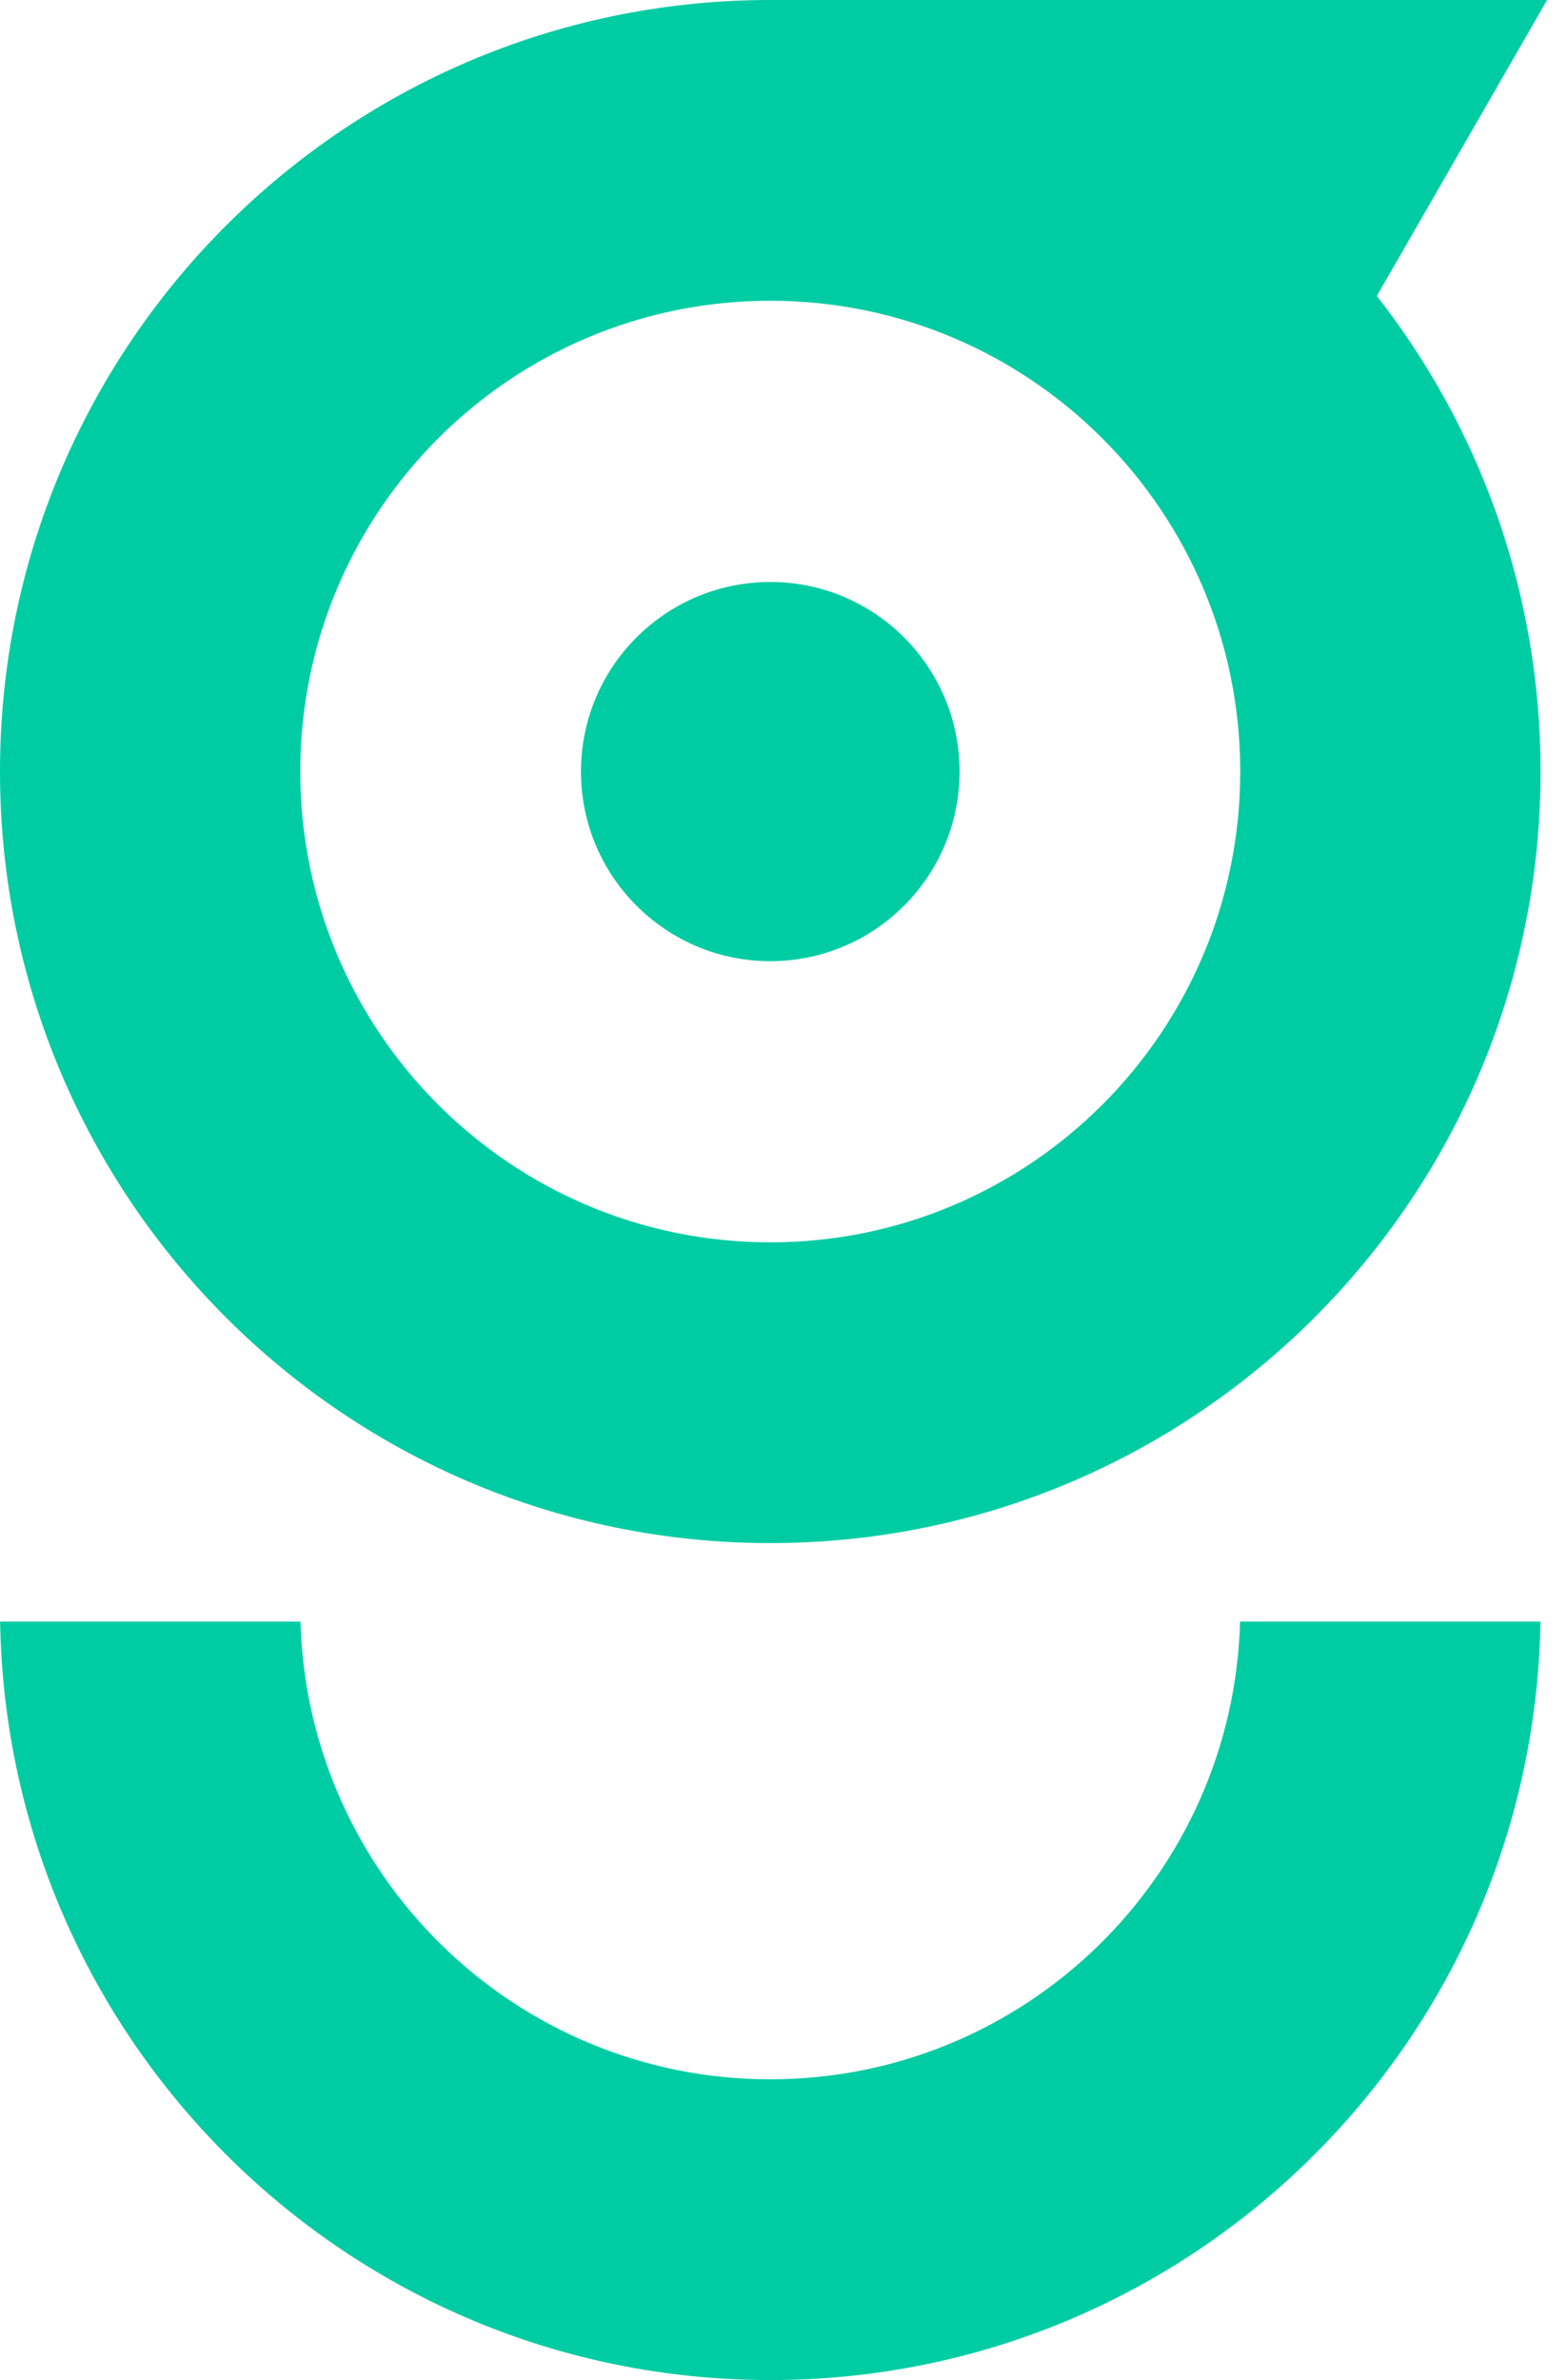 <svg width="29" height="44" viewBox="0 0 29 44" fill="none" xmlns="http://www.w3.org/2000/svg">
<g id="Group 1">
<path id="Union" fill-rule="evenodd" clip-rule="evenodd" d="M28.492 14.264C28.492 22.141 22.114 28.527 14.246 28.527C6.378 28.527 0 22.141 0 14.264C0 6.406 6.346 0.033 14.186 0L14.185 0H14.246H28.613L25.464 5.472C27.361 7.894 28.492 10.947 28.492 14.264ZM22.938 14.264C22.938 19.07 19.047 22.967 14.246 22.967C9.445 22.967 5.553 19.07 5.553 14.264C5.553 9.457 9.445 5.56 14.246 5.56C19.047 5.56 22.938 9.457 22.938 14.264Z" fill="#00CCA3"/>
<path id="Subtract" fill-rule="evenodd" clip-rule="evenodd" d="M0.002 29.978C0.131 37.744 6.459 44 14.246 44C22.033 44 28.361 37.744 28.49 29.978H22.935C22.807 34.673 18.966 38.44 14.246 38.44C9.526 38.44 5.685 34.673 5.557 29.978H0.002Z" fill="#00CCA3"/>
<ellipse id="Ellipse 3" cx="14.246" cy="14.264" rx="3.501" ry="3.505" fill="#00CCA3"/>
</g>
</svg>
